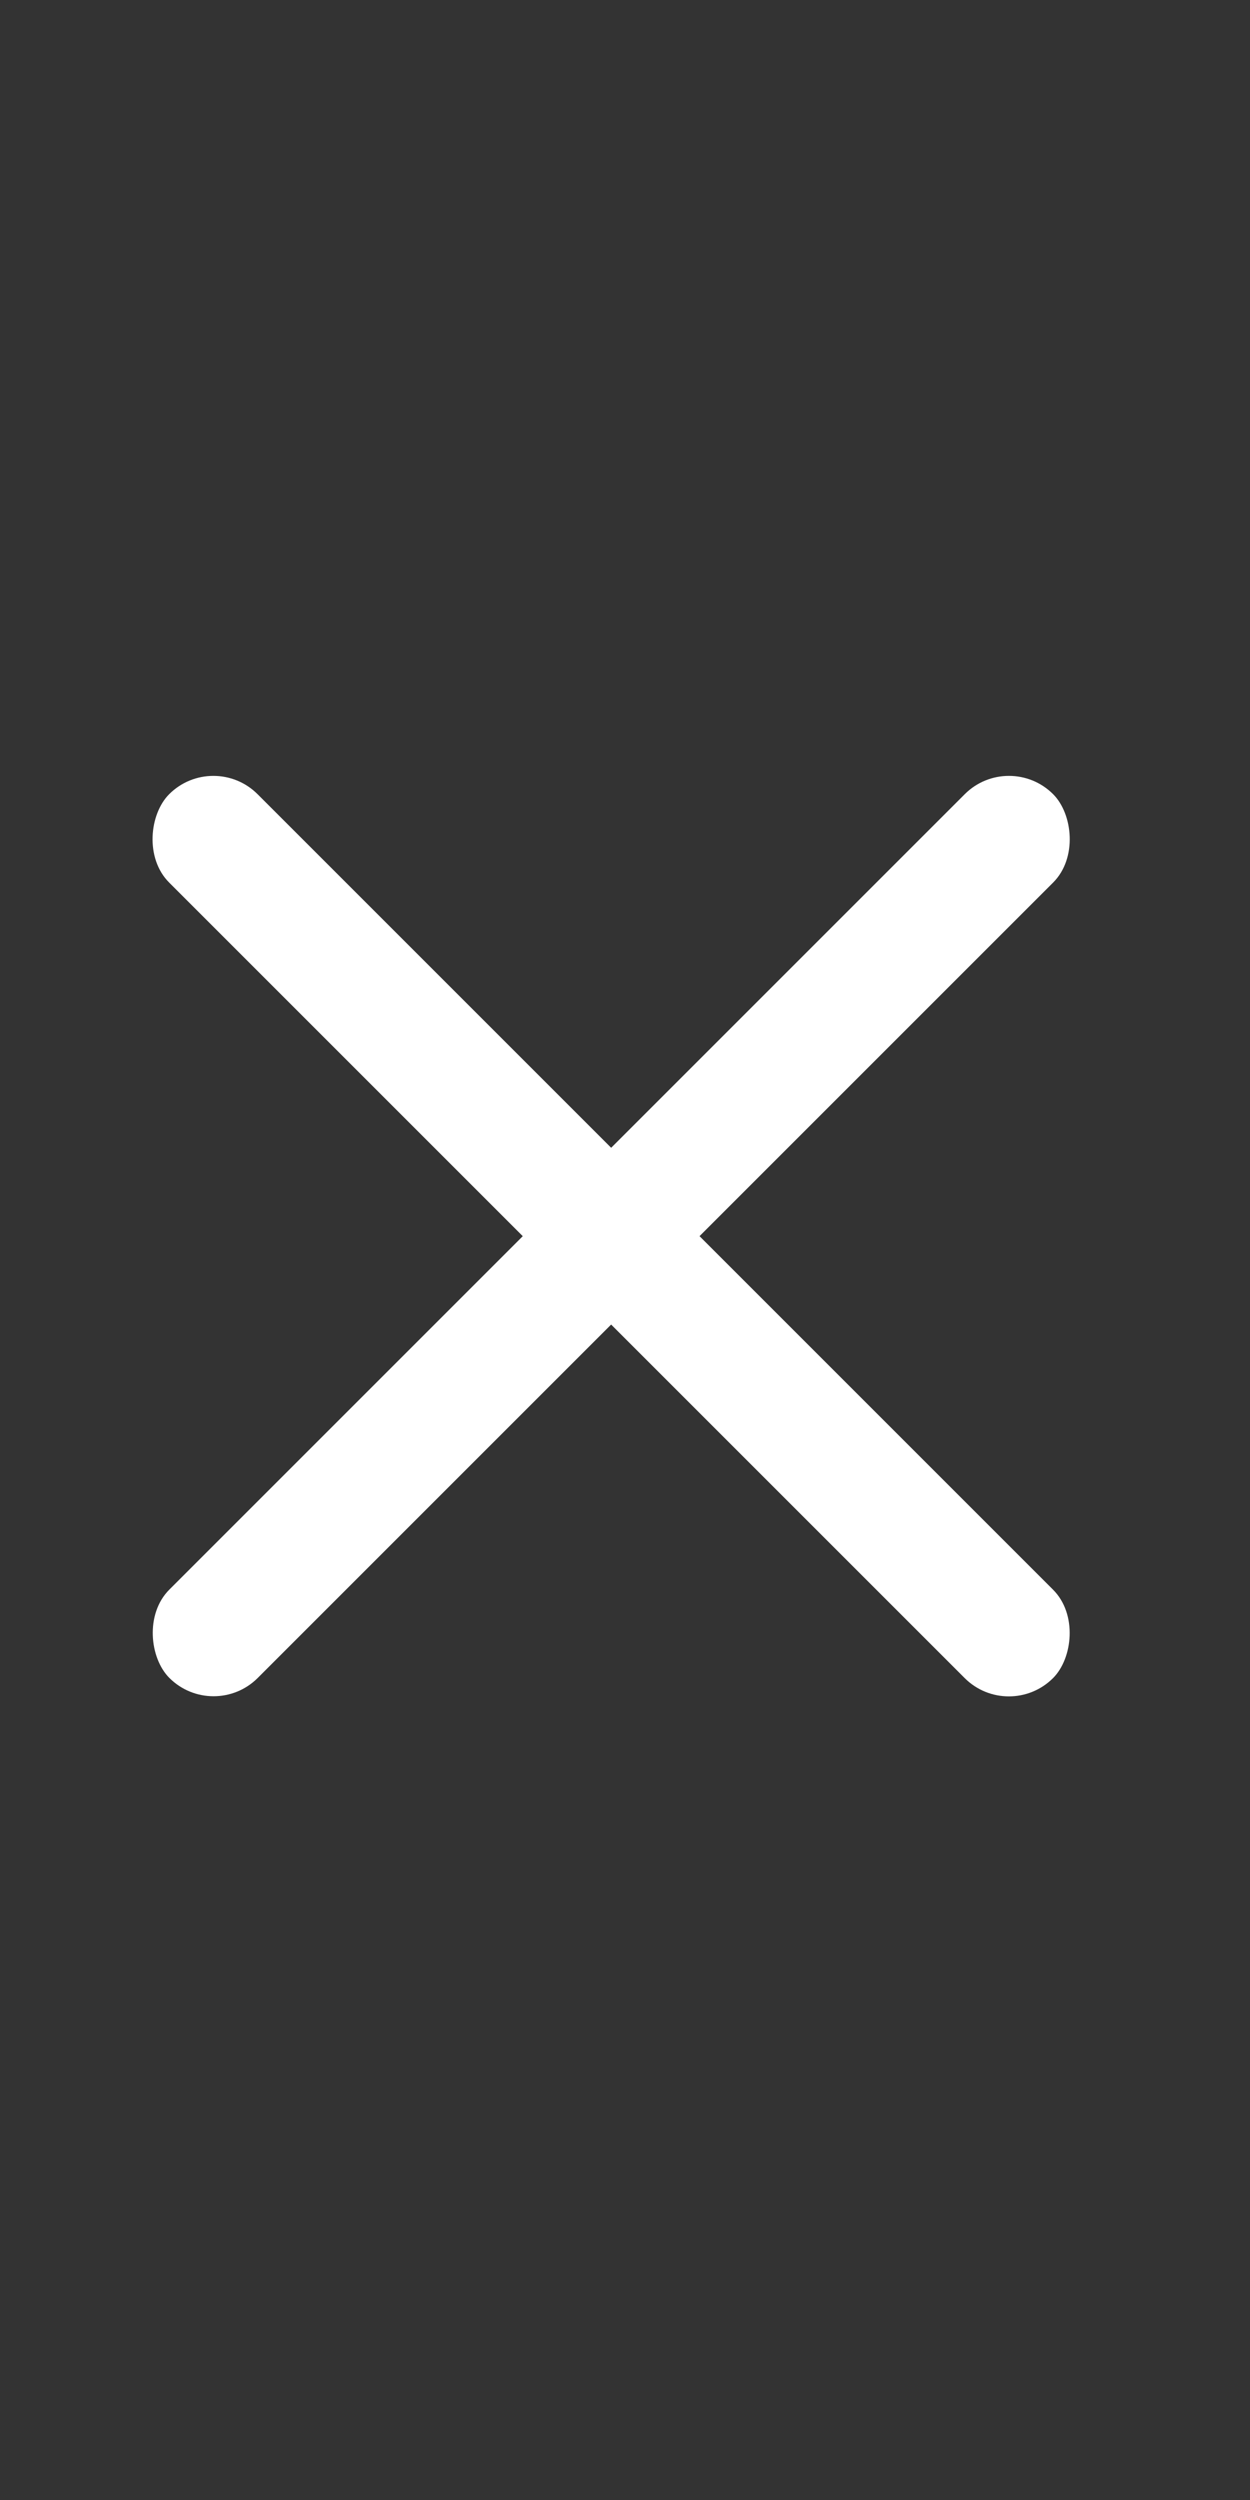<svg width="20" height="40" viewBox="0 0 20 40" fill="none" xmlns="http://www.w3.org/2000/svg">
<rect x="0" y="0" width="20" height="40" fill="#333333" stroke="none"/>
<rect x="3.414" y="12" width="20" height="2" rx="1" transform="rotate(45 3.414 12)" fill="white"/>
<rect width="20" height="2" rx="1" transform="matrix(-0.707 0.707 0.707 0.707 16.143 12)" fill="white"/>
</svg>
